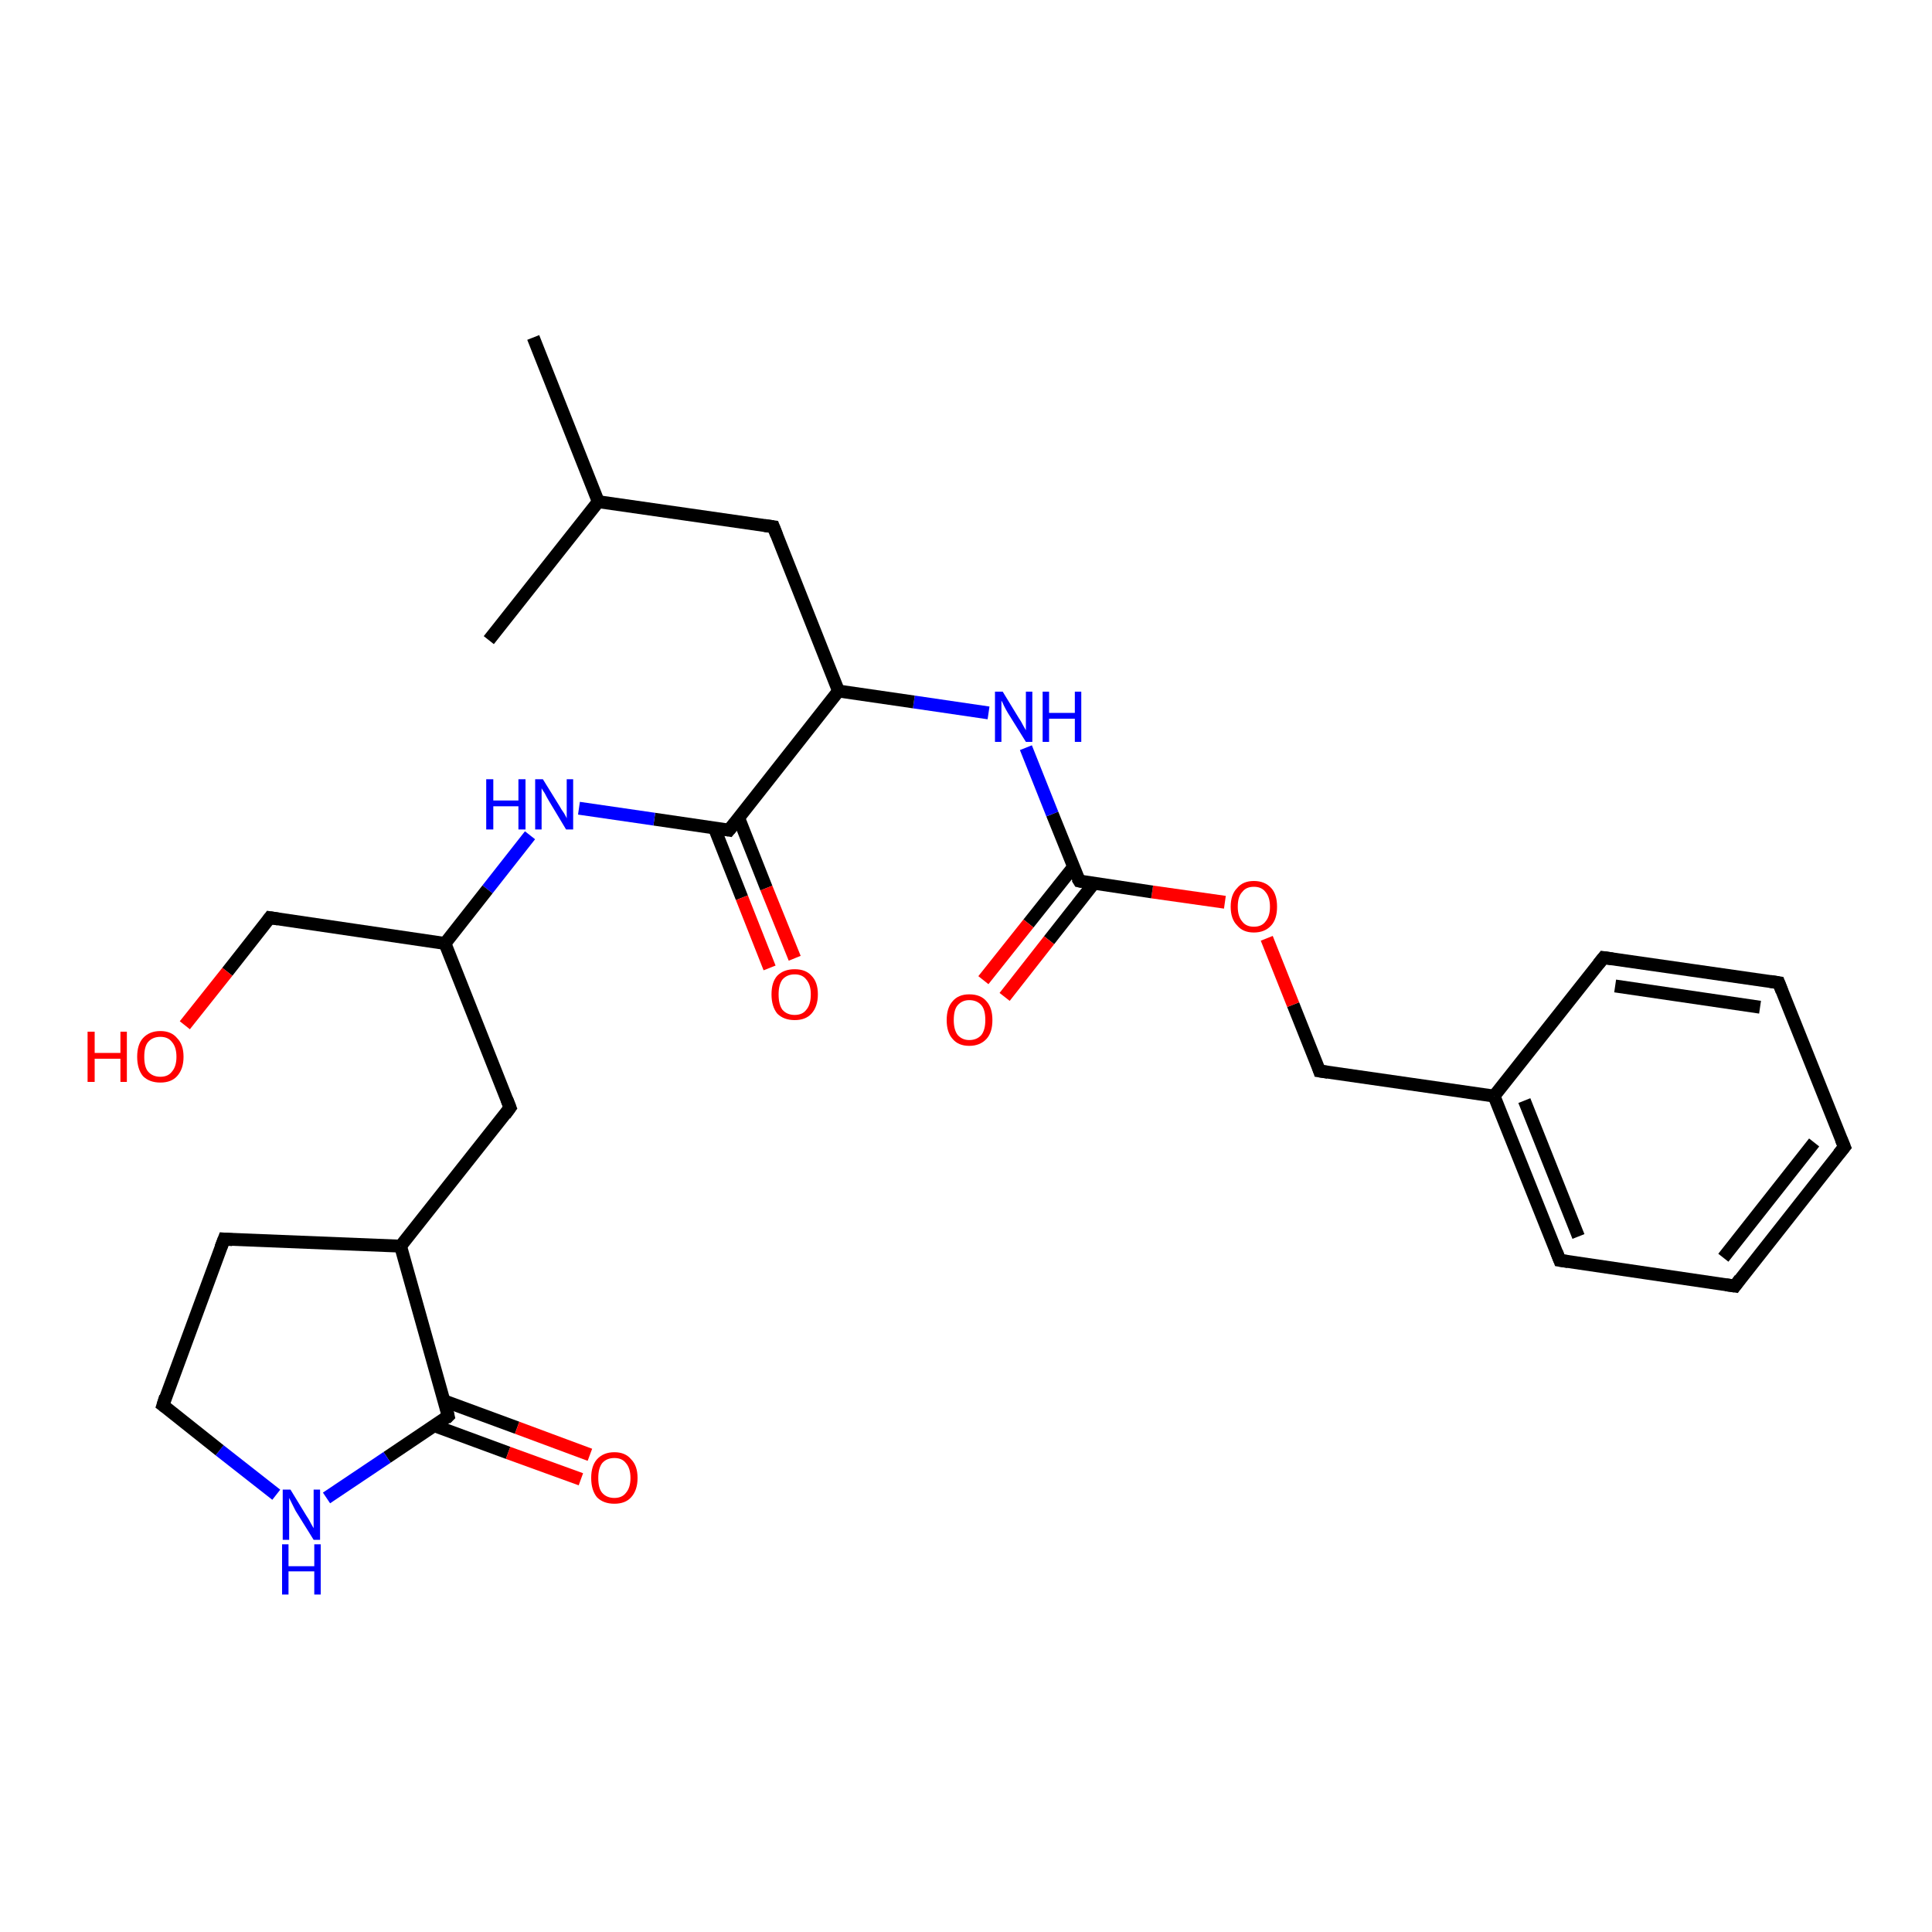 <?xml version='1.0' encoding='iso-8859-1'?>
<svg version='1.1' baseProfile='full'
              xmlns='http://www.w3.org/2000/svg'
                      xmlns:rdkit='http://www.rdkit.org/xml'
                      xmlns:xlink='http://www.w3.org/1999/xlink'
                  xml:space='preserve'
width='300px' height='300px' viewBox='0 0 300 300'>
<!-- END OF HEADER -->
<rect style='opacity:1.0;fill:#FFFFFF;stroke:none' width='300.0' height='300.0' x='0.0' y='0.0'> </rect>
<path class='bond-0 atom-0 atom-1' d='M 204.9,166.3 L 200.8,156.0' style='fill:none;fill-rule:evenodd;stroke:#000000;stroke-width:2.0px;stroke-linecap:butt;stroke-linejoin:miter;stroke-opacity:1' />
<path class='bond-0 atom-0 atom-1' d='M 200.8,156.0 L 196.7,145.7' style='fill:none;fill-rule:evenodd;stroke:#FF0000;stroke-width:2.0px;stroke-linecap:butt;stroke-linejoin:miter;stroke-opacity:1' />
<path class='bond-1 atom-1 atom-2' d='M 190.2,140.1 L 178.9,138.5' style='fill:none;fill-rule:evenodd;stroke:#FF0000;stroke-width:2.0px;stroke-linecap:butt;stroke-linejoin:miter;stroke-opacity:1' />
<path class='bond-1 atom-1 atom-2' d='M 178.9,138.5 L 167.6,136.8' style='fill:none;fill-rule:evenodd;stroke:#000000;stroke-width:2.0px;stroke-linecap:butt;stroke-linejoin:miter;stroke-opacity:1' />
<path class='bond-2 atom-2 atom-3' d='M 166.7,134.6 L 159.7,143.4' style='fill:none;fill-rule:evenodd;stroke:#000000;stroke-width:2.0px;stroke-linecap:butt;stroke-linejoin:miter;stroke-opacity:1' />
<path class='bond-2 atom-2 atom-3' d='M 159.7,143.4 L 152.7,152.2' style='fill:none;fill-rule:evenodd;stroke:#FF0000;stroke-width:2.0px;stroke-linecap:butt;stroke-linejoin:miter;stroke-opacity:1' />
<path class='bond-2 atom-2 atom-3' d='M 169.9,137.1 L 162.9,146.0' style='fill:none;fill-rule:evenodd;stroke:#000000;stroke-width:2.0px;stroke-linecap:butt;stroke-linejoin:miter;stroke-opacity:1' />
<path class='bond-2 atom-2 atom-3' d='M 162.9,146.0 L 156.0,154.8' style='fill:none;fill-rule:evenodd;stroke:#FF0000;stroke-width:2.0px;stroke-linecap:butt;stroke-linejoin:miter;stroke-opacity:1' />
<path class='bond-3 atom-2 atom-4' d='M 167.6,136.8 L 163.4,126.4' style='fill:none;fill-rule:evenodd;stroke:#000000;stroke-width:2.0px;stroke-linecap:butt;stroke-linejoin:miter;stroke-opacity:1' />
<path class='bond-3 atom-2 atom-4' d='M 163.4,126.4 L 159.3,116.1' style='fill:none;fill-rule:evenodd;stroke:#0000FF;stroke-width:2.0px;stroke-linecap:butt;stroke-linejoin:miter;stroke-opacity:1' />
<path class='bond-4 atom-4 atom-5' d='M 153.5,110.7 L 141.9,109.0' style='fill:none;fill-rule:evenodd;stroke:#0000FF;stroke-width:2.0px;stroke-linecap:butt;stroke-linejoin:miter;stroke-opacity:1' />
<path class='bond-4 atom-4 atom-5' d='M 141.9,109.0 L 130.2,107.3' style='fill:none;fill-rule:evenodd;stroke:#000000;stroke-width:2.0px;stroke-linecap:butt;stroke-linejoin:miter;stroke-opacity:1' />
<path class='bond-5 atom-5 atom-6' d='M 130.2,107.3 L 113.2,128.9' style='fill:none;fill-rule:evenodd;stroke:#000000;stroke-width:2.0px;stroke-linecap:butt;stroke-linejoin:miter;stroke-opacity:1' />
<path class='bond-6 atom-6 atom-7' d='M 113.2,128.9 L 101.6,127.2' style='fill:none;fill-rule:evenodd;stroke:#000000;stroke-width:2.0px;stroke-linecap:butt;stroke-linejoin:miter;stroke-opacity:1' />
<path class='bond-6 atom-6 atom-7' d='M 101.6,127.2 L 89.9,125.5' style='fill:none;fill-rule:evenodd;stroke:#0000FF;stroke-width:2.0px;stroke-linecap:butt;stroke-linejoin:miter;stroke-opacity:1' />
<path class='bond-7 atom-7 atom-8' d='M 82.3,129.7 L 75.7,138.1' style='fill:none;fill-rule:evenodd;stroke:#0000FF;stroke-width:2.0px;stroke-linecap:butt;stroke-linejoin:miter;stroke-opacity:1' />
<path class='bond-7 atom-7 atom-8' d='M 75.7,138.1 L 69.1,146.5' style='fill:none;fill-rule:evenodd;stroke:#000000;stroke-width:2.0px;stroke-linecap:butt;stroke-linejoin:miter;stroke-opacity:1' />
<path class='bond-8 atom-8 atom-9' d='M 69.1,146.5 L 41.9,142.5' style='fill:none;fill-rule:evenodd;stroke:#000000;stroke-width:2.0px;stroke-linecap:butt;stroke-linejoin:miter;stroke-opacity:1' />
<path class='bond-9 atom-9 atom-10' d='M 41.9,142.5 L 35.3,150.9' style='fill:none;fill-rule:evenodd;stroke:#000000;stroke-width:2.0px;stroke-linecap:butt;stroke-linejoin:miter;stroke-opacity:1' />
<path class='bond-9 atom-9 atom-10' d='M 35.3,150.9 L 28.7,159.2' style='fill:none;fill-rule:evenodd;stroke:#FF0000;stroke-width:2.0px;stroke-linecap:butt;stroke-linejoin:miter;stroke-opacity:1' />
<path class='bond-10 atom-8 atom-11' d='M 69.1,146.5 L 79.2,172.0' style='fill:none;fill-rule:evenodd;stroke:#000000;stroke-width:2.0px;stroke-linecap:butt;stroke-linejoin:miter;stroke-opacity:1' />
<path class='bond-11 atom-11 atom-12' d='M 79.2,172.0 L 62.2,193.5' style='fill:none;fill-rule:evenodd;stroke:#000000;stroke-width:2.0px;stroke-linecap:butt;stroke-linejoin:miter;stroke-opacity:1' />
<path class='bond-12 atom-12 atom-13' d='M 62.2,193.5 L 69.6,219.9' style='fill:none;fill-rule:evenodd;stroke:#000000;stroke-width:2.0px;stroke-linecap:butt;stroke-linejoin:miter;stroke-opacity:1' />
<path class='bond-13 atom-13 atom-14' d='M 69.6,219.9 L 60.1,226.3' style='fill:none;fill-rule:evenodd;stroke:#000000;stroke-width:2.0px;stroke-linecap:butt;stroke-linejoin:miter;stroke-opacity:1' />
<path class='bond-13 atom-13 atom-14' d='M 60.1,226.3 L 50.7,232.6' style='fill:none;fill-rule:evenodd;stroke:#0000FF;stroke-width:2.0px;stroke-linecap:butt;stroke-linejoin:miter;stroke-opacity:1' />
<path class='bond-14 atom-14 atom-15' d='M 42.9,232.1 L 34.1,225.2' style='fill:none;fill-rule:evenodd;stroke:#0000FF;stroke-width:2.0px;stroke-linecap:butt;stroke-linejoin:miter;stroke-opacity:1' />
<path class='bond-14 atom-14 atom-15' d='M 34.1,225.2 L 25.3,218.2' style='fill:none;fill-rule:evenodd;stroke:#000000;stroke-width:2.0px;stroke-linecap:butt;stroke-linejoin:miter;stroke-opacity:1' />
<path class='bond-15 atom-15 atom-16' d='M 25.3,218.2 L 34.8,192.4' style='fill:none;fill-rule:evenodd;stroke:#000000;stroke-width:2.0px;stroke-linecap:butt;stroke-linejoin:miter;stroke-opacity:1' />
<path class='bond-16 atom-13 atom-17' d='M 67.5,221.4 L 78.9,225.6' style='fill:none;fill-rule:evenodd;stroke:#000000;stroke-width:2.0px;stroke-linecap:butt;stroke-linejoin:miter;stroke-opacity:1' />
<path class='bond-16 atom-13 atom-17' d='M 78.9,225.6 L 90.2,229.7' style='fill:none;fill-rule:evenodd;stroke:#FF0000;stroke-width:2.0px;stroke-linecap:butt;stroke-linejoin:miter;stroke-opacity:1' />
<path class='bond-16 atom-13 atom-17' d='M 68.9,217.5 L 80.3,221.7' style='fill:none;fill-rule:evenodd;stroke:#000000;stroke-width:2.0px;stroke-linecap:butt;stroke-linejoin:miter;stroke-opacity:1' />
<path class='bond-16 atom-13 atom-17' d='M 80.3,221.7 L 91.6,225.9' style='fill:none;fill-rule:evenodd;stroke:#FF0000;stroke-width:2.0px;stroke-linecap:butt;stroke-linejoin:miter;stroke-opacity:1' />
<path class='bond-17 atom-6 atom-18' d='M 110.9,128.5 L 115.2,139.4' style='fill:none;fill-rule:evenodd;stroke:#000000;stroke-width:2.0px;stroke-linecap:butt;stroke-linejoin:miter;stroke-opacity:1' />
<path class='bond-17 atom-6 atom-18' d='M 115.2,139.4 L 119.5,150.3' style='fill:none;fill-rule:evenodd;stroke:#FF0000;stroke-width:2.0px;stroke-linecap:butt;stroke-linejoin:miter;stroke-opacity:1' />
<path class='bond-17 atom-6 atom-18' d='M 114.7,127.0 L 119.0,137.9' style='fill:none;fill-rule:evenodd;stroke:#000000;stroke-width:2.0px;stroke-linecap:butt;stroke-linejoin:miter;stroke-opacity:1' />
<path class='bond-17 atom-6 atom-18' d='M 119.0,137.9 L 123.4,148.8' style='fill:none;fill-rule:evenodd;stroke:#FF0000;stroke-width:2.0px;stroke-linecap:butt;stroke-linejoin:miter;stroke-opacity:1' />
<path class='bond-18 atom-5 atom-19' d='M 130.2,107.3 L 120.1,81.8' style='fill:none;fill-rule:evenodd;stroke:#000000;stroke-width:2.0px;stroke-linecap:butt;stroke-linejoin:miter;stroke-opacity:1' />
<path class='bond-19 atom-19 atom-20' d='M 120.1,81.8 L 92.9,77.9' style='fill:none;fill-rule:evenodd;stroke:#000000;stroke-width:2.0px;stroke-linecap:butt;stroke-linejoin:miter;stroke-opacity:1' />
<path class='bond-20 atom-20 atom-21' d='M 92.9,77.9 L 82.8,52.4' style='fill:none;fill-rule:evenodd;stroke:#000000;stroke-width:2.0px;stroke-linecap:butt;stroke-linejoin:miter;stroke-opacity:1' />
<path class='bond-21 atom-20 atom-22' d='M 92.9,77.9 L 75.9,99.4' style='fill:none;fill-rule:evenodd;stroke:#000000;stroke-width:2.0px;stroke-linecap:butt;stroke-linejoin:miter;stroke-opacity:1' />
<path class='bond-22 atom-0 atom-23' d='M 204.9,166.3 L 232.0,170.2' style='fill:none;fill-rule:evenodd;stroke:#000000;stroke-width:2.0px;stroke-linecap:butt;stroke-linejoin:miter;stroke-opacity:1' />
<path class='bond-23 atom-23 atom-24' d='M 232.0,170.2 L 242.2,195.7' style='fill:none;fill-rule:evenodd;stroke:#000000;stroke-width:2.0px;stroke-linecap:butt;stroke-linejoin:miter;stroke-opacity:1' />
<path class='bond-23 atom-23 atom-24' d='M 236.7,170.9 L 245.1,192.0' style='fill:none;fill-rule:evenodd;stroke:#000000;stroke-width:2.0px;stroke-linecap:butt;stroke-linejoin:miter;stroke-opacity:1' />
<path class='bond-24 atom-24 atom-25' d='M 242.2,195.7 L 269.4,199.7' style='fill:none;fill-rule:evenodd;stroke:#000000;stroke-width:2.0px;stroke-linecap:butt;stroke-linejoin:miter;stroke-opacity:1' />
<path class='bond-25 atom-25 atom-26' d='M 269.4,199.7 L 286.4,178.1' style='fill:none;fill-rule:evenodd;stroke:#000000;stroke-width:2.0px;stroke-linecap:butt;stroke-linejoin:miter;stroke-opacity:1' />
<path class='bond-25 atom-25 atom-26' d='M 267.6,195.3 L 281.7,177.4' style='fill:none;fill-rule:evenodd;stroke:#000000;stroke-width:2.0px;stroke-linecap:butt;stroke-linejoin:miter;stroke-opacity:1' />
<path class='bond-26 atom-26 atom-27' d='M 286.4,178.1 L 276.2,152.6' style='fill:none;fill-rule:evenodd;stroke:#000000;stroke-width:2.0px;stroke-linecap:butt;stroke-linejoin:miter;stroke-opacity:1' />
<path class='bond-27 atom-27 atom-28' d='M 276.2,152.6 L 249.0,148.7' style='fill:none;fill-rule:evenodd;stroke:#000000;stroke-width:2.0px;stroke-linecap:butt;stroke-linejoin:miter;stroke-opacity:1' />
<path class='bond-27 atom-27 atom-28' d='M 273.3,156.4 L 250.8,153.1' style='fill:none;fill-rule:evenodd;stroke:#000000;stroke-width:2.0px;stroke-linecap:butt;stroke-linejoin:miter;stroke-opacity:1' />
<path class='bond-28 atom-16 atom-12' d='M 34.8,192.4 L 62.2,193.5' style='fill:none;fill-rule:evenodd;stroke:#000000;stroke-width:2.0px;stroke-linecap:butt;stroke-linejoin:miter;stroke-opacity:1' />
<path class='bond-29 atom-28 atom-23' d='M 249.0,148.7 L 232.0,170.2' style='fill:none;fill-rule:evenodd;stroke:#000000;stroke-width:2.0px;stroke-linecap:butt;stroke-linejoin:miter;stroke-opacity:1' />
<path d='M 204.7,165.7 L 204.9,166.3 L 206.2,166.5' style='fill:none;stroke:#000000;stroke-width:2.0px;stroke-linecap:butt;stroke-linejoin:miter;stroke-opacity:1;' />
<path d='M 168.1,136.9 L 167.6,136.8 L 167.3,136.3' style='fill:none;stroke:#000000;stroke-width:2.0px;stroke-linecap:butt;stroke-linejoin:miter;stroke-opacity:1;' />
<path d='M 114.1,127.8 L 113.2,128.9 L 112.6,128.8' style='fill:none;stroke:#000000;stroke-width:2.0px;stroke-linecap:butt;stroke-linejoin:miter;stroke-opacity:1;' />
<path d='M 43.2,142.7 L 41.9,142.5 L 41.6,142.9' style='fill:none;stroke:#000000;stroke-width:2.0px;stroke-linecap:butt;stroke-linejoin:miter;stroke-opacity:1;' />
<path d='M 78.7,170.7 L 79.2,172.0 L 78.4,173.1' style='fill:none;stroke:#000000;stroke-width:2.0px;stroke-linecap:butt;stroke-linejoin:miter;stroke-opacity:1;' />
<path d='M 69.3,218.6 L 69.6,219.9 L 69.2,220.3' style='fill:none;stroke:#000000;stroke-width:2.0px;stroke-linecap:butt;stroke-linejoin:miter;stroke-opacity:1;' />
<path d='M 25.7,218.5 L 25.3,218.2 L 25.7,216.9' style='fill:none;stroke:#000000;stroke-width:2.0px;stroke-linecap:butt;stroke-linejoin:miter;stroke-opacity:1;' />
<path d='M 34.3,193.7 L 34.8,192.4 L 36.1,192.5' style='fill:none;stroke:#000000;stroke-width:2.0px;stroke-linecap:butt;stroke-linejoin:miter;stroke-opacity:1;' />
<path d='M 120.6,83.1 L 120.1,81.8 L 118.7,81.6' style='fill:none;stroke:#000000;stroke-width:2.0px;stroke-linecap:butt;stroke-linejoin:miter;stroke-opacity:1;' />
<path d='M 241.7,194.4 L 242.2,195.7 L 243.5,195.9' style='fill:none;stroke:#000000;stroke-width:2.0px;stroke-linecap:butt;stroke-linejoin:miter;stroke-opacity:1;' />
<path d='M 268.0,199.5 L 269.4,199.7 L 270.2,198.6' style='fill:none;stroke:#000000;stroke-width:2.0px;stroke-linecap:butt;stroke-linejoin:miter;stroke-opacity:1;' />
<path d='M 285.5,179.2 L 286.4,178.1 L 285.9,176.9' style='fill:none;stroke:#000000;stroke-width:2.0px;stroke-linecap:butt;stroke-linejoin:miter;stroke-opacity:1;' />
<path d='M 276.7,153.9 L 276.2,152.6 L 274.9,152.4' style='fill:none;stroke:#000000;stroke-width:2.0px;stroke-linecap:butt;stroke-linejoin:miter;stroke-opacity:1;' />
<path d='M 250.4,148.9 L 249.0,148.7 L 248.2,149.7' style='fill:none;stroke:#000000;stroke-width:2.0px;stroke-linecap:butt;stroke-linejoin:miter;stroke-opacity:1;' />
<path class='atom-1' d='M 191.1 140.8
Q 191.1 138.9, 192.1 137.9
Q 193.0 136.8, 194.7 136.8
Q 196.4 136.8, 197.4 137.9
Q 198.3 138.9, 198.3 140.8
Q 198.3 142.7, 197.4 143.7
Q 196.4 144.8, 194.7 144.8
Q 193.0 144.8, 192.1 143.7
Q 191.1 142.7, 191.1 140.8
M 194.7 143.9
Q 195.9 143.9, 196.5 143.1
Q 197.2 142.3, 197.2 140.8
Q 197.2 139.3, 196.5 138.5
Q 195.9 137.7, 194.7 137.7
Q 193.5 137.7, 192.9 138.5
Q 192.2 139.2, 192.2 140.8
Q 192.2 142.3, 192.9 143.1
Q 193.5 143.9, 194.7 143.9
' fill='#FF0000'/>
<path class='atom-3' d='M 147.0 158.4
Q 147.0 156.5, 147.9 155.5
Q 148.8 154.4, 150.5 154.4
Q 152.3 154.4, 153.2 155.5
Q 154.1 156.5, 154.1 158.4
Q 154.1 160.3, 153.2 161.3
Q 152.2 162.4, 150.5 162.4
Q 148.8 162.4, 147.9 161.3
Q 147.0 160.3, 147.0 158.4
M 150.5 161.5
Q 151.7 161.5, 152.4 160.7
Q 153.0 159.9, 153.0 158.4
Q 153.0 156.8, 152.4 156.1
Q 151.7 155.3, 150.5 155.3
Q 149.4 155.3, 148.7 156.1
Q 148.1 156.8, 148.1 158.4
Q 148.1 159.9, 148.7 160.7
Q 149.4 161.5, 150.5 161.5
' fill='#FF0000'/>
<path class='atom-4' d='M 155.7 107.4
L 158.2 111.5
Q 158.5 111.9, 158.9 112.7
Q 159.3 113.4, 159.3 113.4
L 159.3 107.4
L 160.3 107.4
L 160.3 115.2
L 159.3 115.2
L 156.5 110.7
Q 156.2 110.2, 155.9 109.6
Q 155.6 108.9, 155.5 108.8
L 155.5 115.2
L 154.5 115.2
L 154.5 107.4
L 155.7 107.4
' fill='#0000FF'/>
<path class='atom-4' d='M 161.9 107.4
L 162.9 107.4
L 162.9 110.7
L 166.9 110.7
L 166.9 107.4
L 167.9 107.4
L 167.9 115.2
L 166.9 115.2
L 166.9 111.6
L 162.9 111.6
L 162.9 115.2
L 161.9 115.2
L 161.9 107.4
' fill='#0000FF'/>
<path class='atom-7' d='M 75.5 121.0
L 76.6 121.0
L 76.6 124.3
L 80.5 124.3
L 80.5 121.0
L 81.6 121.0
L 81.6 128.8
L 80.5 128.8
L 80.5 125.2
L 76.6 125.2
L 76.6 128.8
L 75.5 128.8
L 75.5 121.0
' fill='#0000FF'/>
<path class='atom-7' d='M 84.3 121.0
L 86.9 125.2
Q 87.1 125.6, 87.6 126.3
Q 88.0 127.0, 88.0 127.1
L 88.0 121.0
L 89.0 121.0
L 89.0 128.8
L 87.9 128.8
L 85.2 124.3
Q 84.9 123.8, 84.6 123.2
Q 84.2 122.6, 84.1 122.4
L 84.1 128.8
L 83.1 128.8
L 83.1 121.0
L 84.3 121.0
' fill='#0000FF'/>
<path class='atom-10' d='M 13.6 160.2
L 14.7 160.2
L 14.7 163.5
L 18.7 163.5
L 18.7 160.2
L 19.7 160.2
L 19.7 168.0
L 18.7 168.0
L 18.7 164.4
L 14.7 164.4
L 14.7 168.0
L 13.6 168.0
L 13.6 160.2
' fill='#FF0000'/>
<path class='atom-10' d='M 21.3 164.1
Q 21.3 162.2, 22.2 161.2
Q 23.2 160.1, 24.9 160.1
Q 26.6 160.1, 27.5 161.2
Q 28.5 162.2, 28.5 164.1
Q 28.5 166.0, 27.5 167.1
Q 26.6 168.1, 24.9 168.1
Q 23.2 168.1, 22.2 167.1
Q 21.3 166.0, 21.3 164.1
M 24.9 167.2
Q 26.1 167.2, 26.7 166.4
Q 27.4 165.6, 27.4 164.1
Q 27.4 162.6, 26.7 161.8
Q 26.1 161.0, 24.9 161.0
Q 23.7 161.0, 23.0 161.8
Q 22.4 162.5, 22.4 164.1
Q 22.4 165.7, 23.0 166.4
Q 23.7 167.2, 24.9 167.2
' fill='#FF0000'/>
<path class='atom-14' d='M 45.1 231.3
L 47.6 235.4
Q 47.9 235.8, 48.3 236.6
Q 48.7 237.3, 48.7 237.3
L 48.7 231.3
L 49.7 231.3
L 49.7 239.1
L 48.7 239.1
L 45.9 234.6
Q 45.6 234.0, 45.3 233.4
Q 45.0 232.8, 44.9 232.6
L 44.9 239.1
L 43.9 239.1
L 43.9 231.3
L 45.1 231.3
' fill='#0000FF'/>
<path class='atom-14' d='M 43.8 239.8
L 44.8 239.8
L 44.8 243.2
L 48.8 243.2
L 48.8 239.8
L 49.8 239.8
L 49.8 247.6
L 48.8 247.6
L 48.8 244.0
L 44.8 244.0
L 44.8 247.6
L 43.8 247.6
L 43.8 239.8
' fill='#0000FF'/>
<path class='atom-17' d='M 91.8 229.5
Q 91.8 227.6, 92.7 226.6
Q 93.7 225.5, 95.4 225.5
Q 97.1 225.5, 98.0 226.6
Q 99.0 227.6, 99.0 229.5
Q 99.0 231.4, 98.0 232.5
Q 97.1 233.5, 95.4 233.5
Q 93.7 233.5, 92.7 232.5
Q 91.8 231.4, 91.8 229.5
M 95.4 232.6
Q 96.6 232.6, 97.2 231.8
Q 97.9 231.0, 97.9 229.5
Q 97.9 228.0, 97.2 227.2
Q 96.6 226.4, 95.4 226.4
Q 94.2 226.4, 93.5 227.2
Q 92.9 228.0, 92.9 229.5
Q 92.9 231.1, 93.5 231.8
Q 94.2 232.6, 95.4 232.6
' fill='#FF0000'/>
<path class='atom-18' d='M 119.8 154.4
Q 119.8 152.5, 120.7 151.5
Q 121.7 150.5, 123.4 150.5
Q 125.1 150.5, 126.0 151.5
Q 127.0 152.5, 127.0 154.4
Q 127.0 156.3, 126.0 157.4
Q 125.1 158.4, 123.4 158.4
Q 121.7 158.4, 120.7 157.4
Q 119.8 156.3, 119.8 154.4
M 123.4 157.6
Q 124.6 157.6, 125.2 156.8
Q 125.9 156.0, 125.9 154.4
Q 125.9 152.9, 125.2 152.1
Q 124.6 151.3, 123.4 151.3
Q 122.2 151.3, 121.5 152.1
Q 120.9 152.9, 120.9 154.4
Q 120.9 156.0, 121.5 156.8
Q 122.2 157.6, 123.4 157.6
' fill='#FF0000'/>
</svg>
